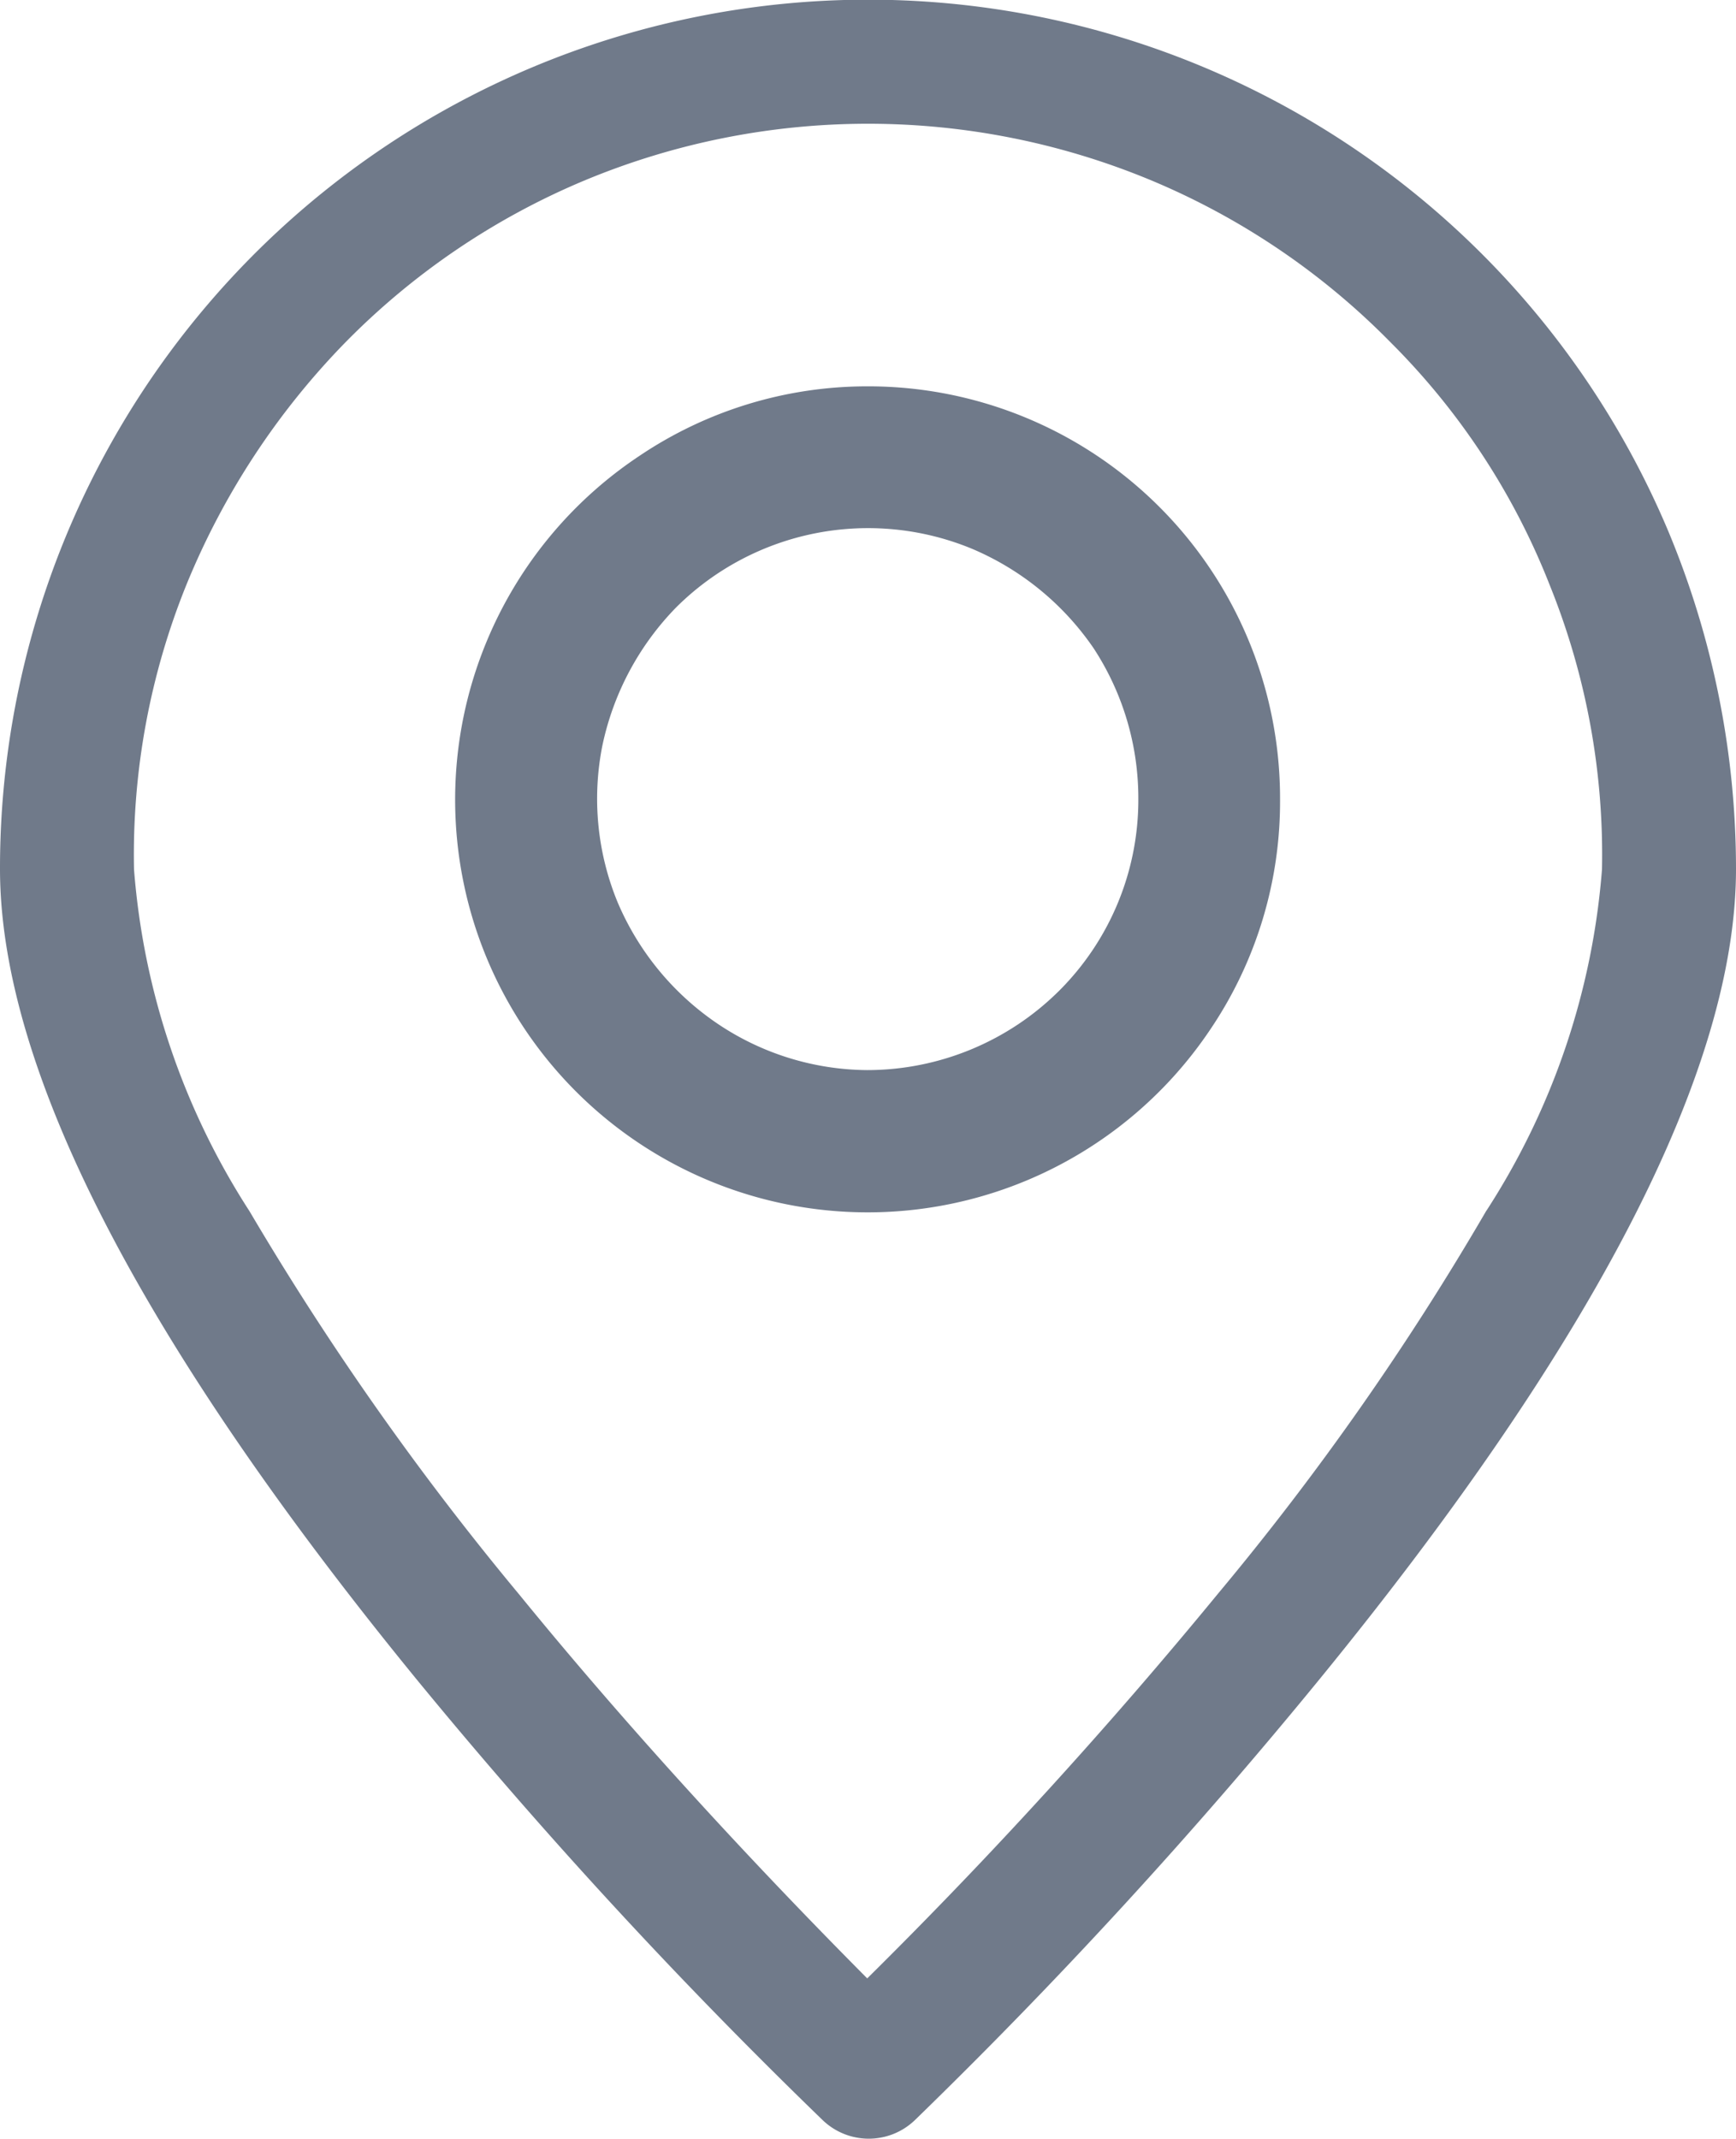 <svg id="icon_è_è_å_å_" data-name="icon/è®¤è¯/å°å" xmlns="http://www.w3.org/2000/svg" width="11.27" height="13.878" viewBox="0 0 11.27 13.878">
  <defs>
    <style>
      .cls-1 {
        fill: #707a8a;
      }
    </style>
  </defs>
  <g id="Group_6831" data-name="Group 6831">
    <g id="è_ä_è_ä_" data-name="èº«ä»½è¯ä»¶">
      <g id="å_å_" data-name="å°å">
        <path id="Path_8" data-name="Path 8" class="cls-1" d="M3356.58,341.447a5.636,5.636,0,0,0-10.83,2.193c0,1.294.91,3.062,2.7,5.253a33.888,33.888,0,0,0,2.64,2.865.432.432,0,0,0,.6,0,33.925,33.925,0,0,0,2.63-2.865c1.79-2.192,2.7-3.959,2.7-5.253a5.69,5.69,0,0,0-.44-2.193Zm-1.18,4.409a18.011,18.011,0,0,1-1.74,2.483,32.752,32.752,0,0,1-2.28,2.5c-.45-.453-1.36-1.388-2.26-2.492a18.928,18.928,0,0,1-1.75-2.486,4.759,4.759,0,0,1-.75-2.219,4.668,4.668,0,0,1,.34-1.846,4.9,4.9,0,0,1,1.03-1.571,4.739,4.739,0,0,1,1.55-1.051,4.785,4.785,0,0,1,3.69,0,4.739,4.739,0,0,1,1.55,1.051,4.589,4.589,0,0,1,1.03,1.571,4.668,4.668,0,0,1,.34,1.846,4.744,4.744,0,0,1-.75,2.215Z" transform="translate(-3345.75 -338.001)"/>
        <path id="Path_9_42" data-name="Path 9_42" class="cls-1" d="M3351.38,340.508a2.647,2.647,0,0,0-1.48.452,2.678,2.678,0,1,0,3.71,3.717,2.638,2.638,0,0,0,.45-1.489,2.673,2.673,0,0,0-2.68-2.68Zm0,4.437a1.759,1.759,0,0,1-.97-.3,1.8,1.8,0,0,1-.65-.788,1.763,1.763,0,0,1-.1-1.015,1.819,1.819,0,0,1,.48-.9,1.766,1.766,0,0,1,1.92-.38,1.811,1.811,0,0,1,.79.646,1.777,1.777,0,0,1,.29.976,1.75,1.75,0,0,1-.51,1.242A1.769,1.769,0,0,1,3351.38,344.945Z" transform="translate(-3345.75 -338.001)"/>
      </g>
    </g>
  </g>
</svg>

